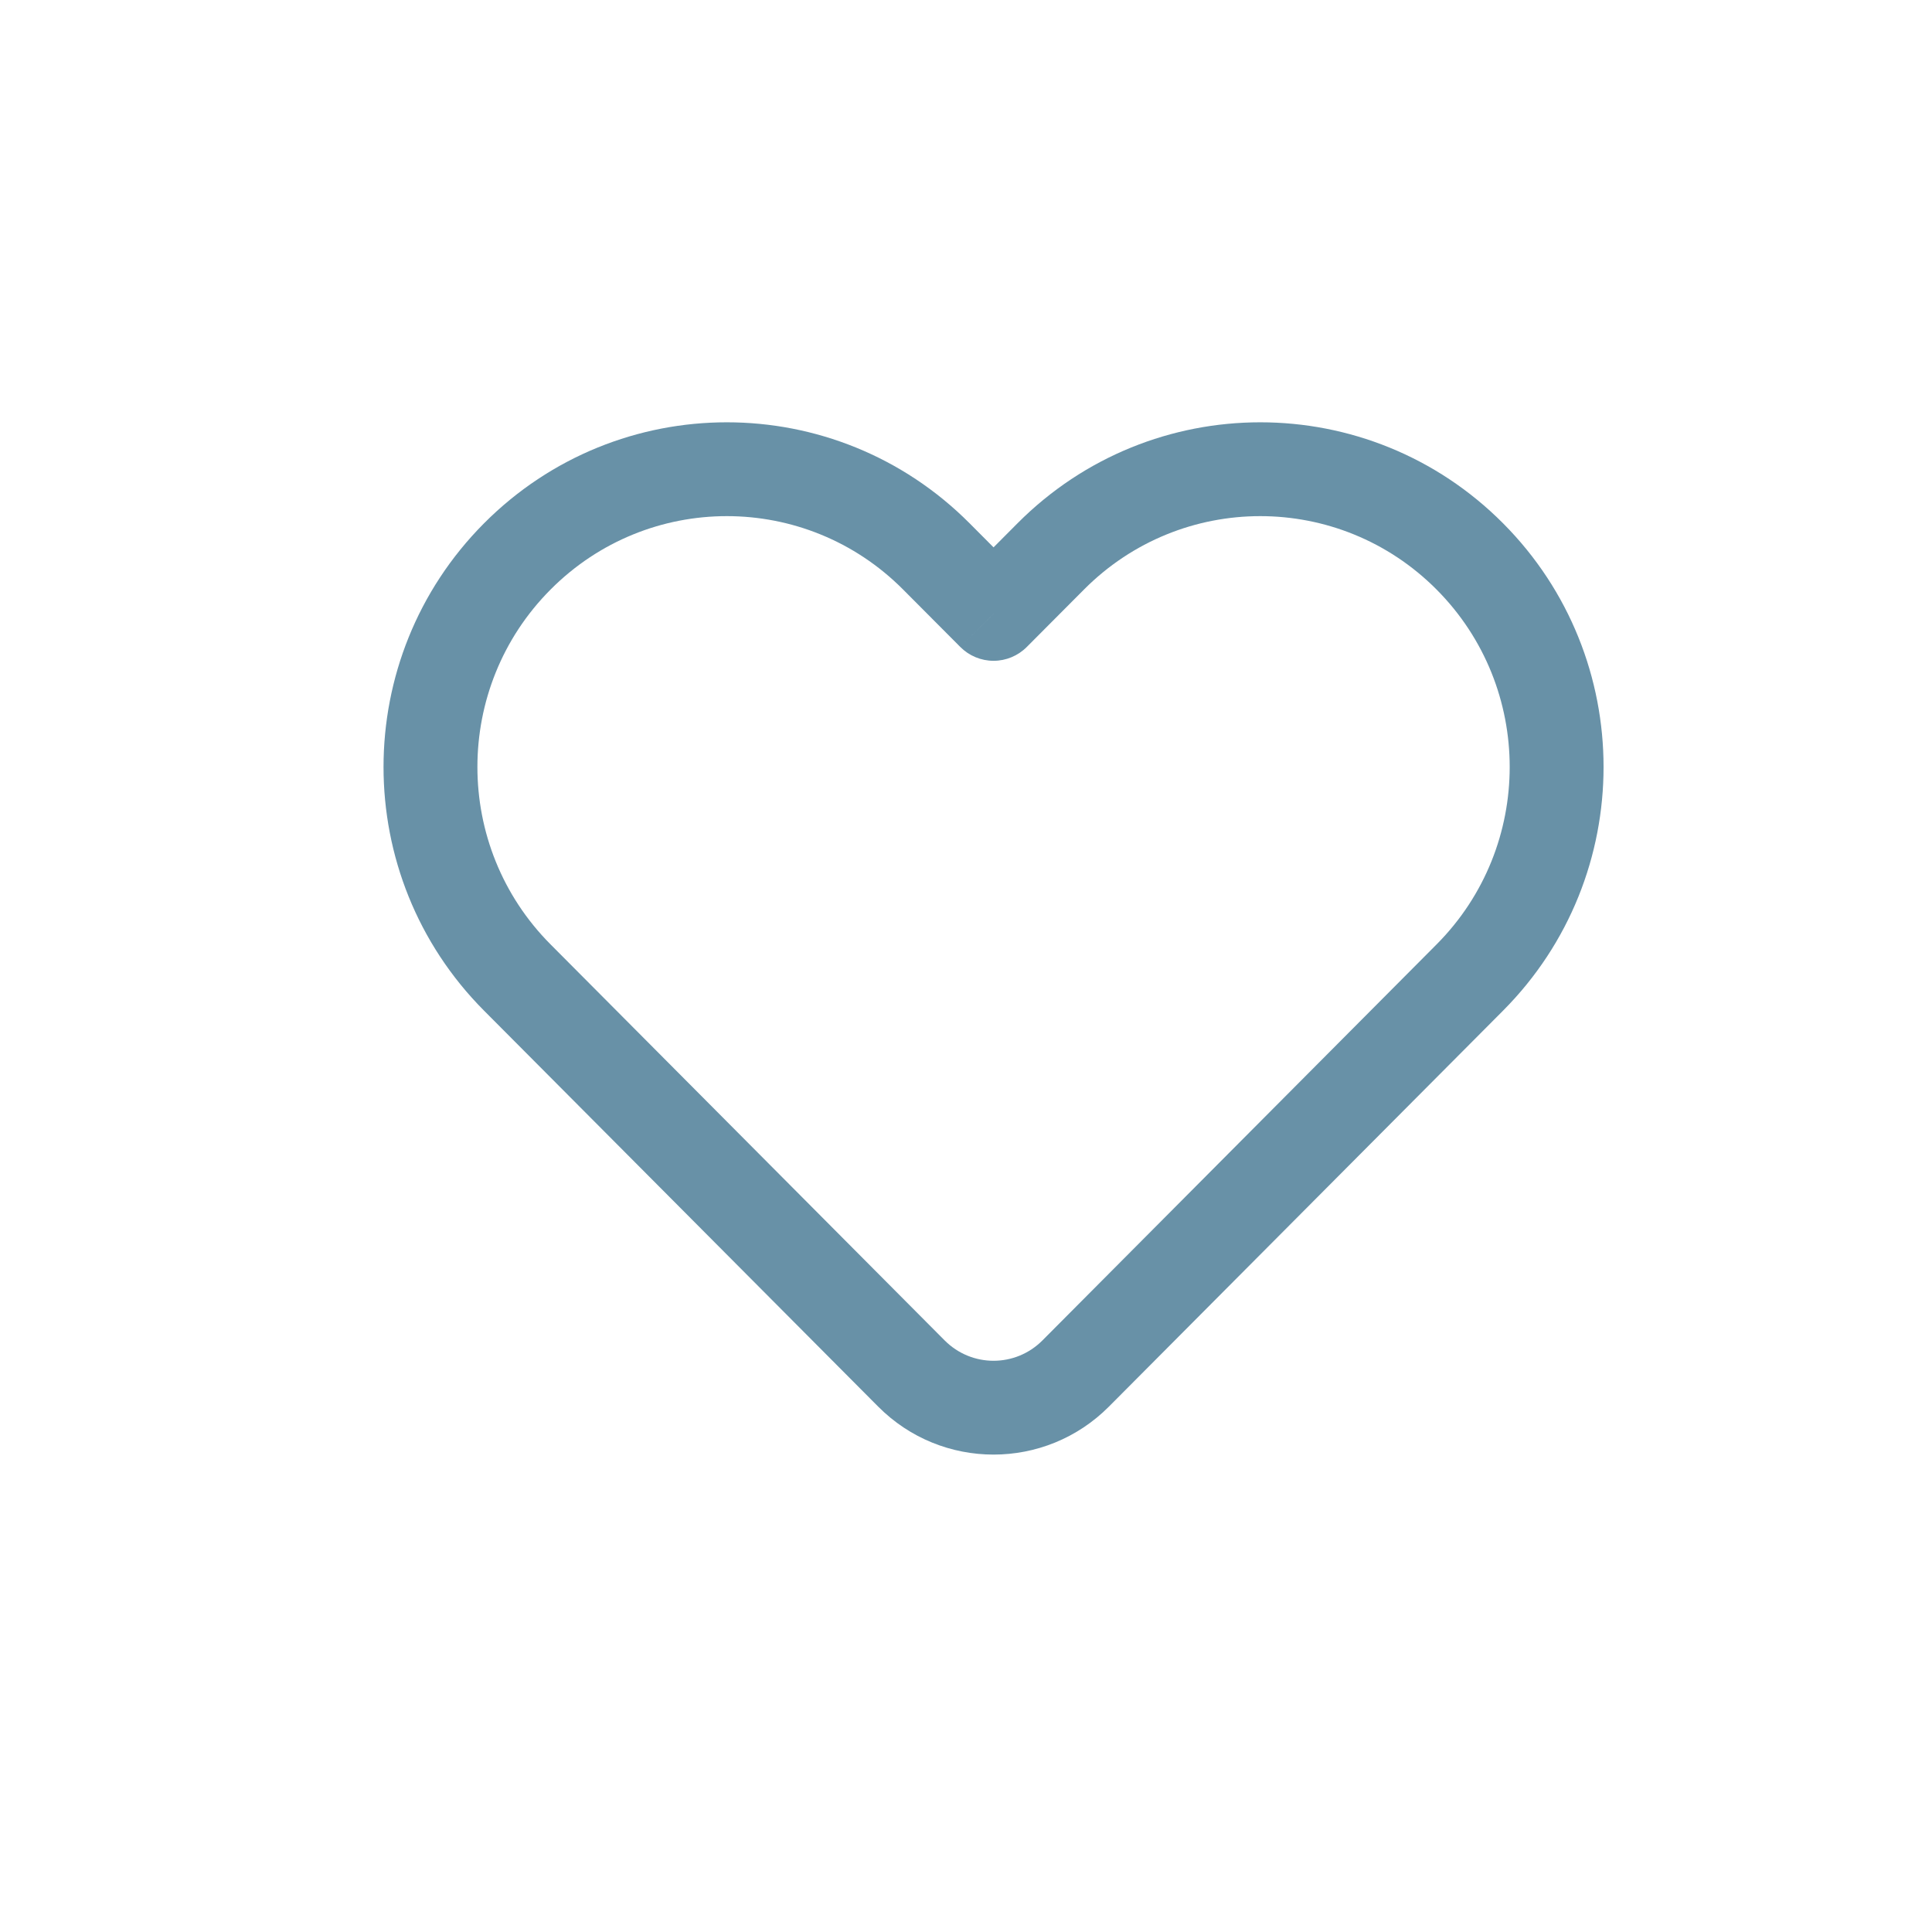 <svg width="33" height="33" viewBox="0 0 33 33" fill="none" xmlns="http://www.w3.org/2000/svg">
<path d="M15.567 23.46L16.135 22.895L15.567 23.46ZM8.836 16.697L8.267 17.262L8.836 16.697ZM18.374 23.46L18.942 24.025L18.374 23.46ZM15.994 9.504L16.562 8.939V8.939L15.994 9.504ZM25.106 16.697L24.538 16.131V16.131L25.106 16.697ZM17.947 9.504L18.515 10.07V10.07L17.947 9.504ZM16.971 10.485L16.402 11.05C16.553 11.202 16.757 11.287 16.971 11.287C17.184 11.287 17.388 11.202 17.539 11.05L16.971 10.485ZM16.135 22.895L9.404 16.131L8.267 17.262L14.999 24.025L16.135 22.895ZM17.806 22.895C17.344 23.359 16.597 23.359 16.135 22.895L14.999 24.025C16.087 25.119 17.854 25.119 18.942 24.025L17.806 22.895ZM9.404 10.07C11.067 8.398 13.763 8.398 15.426 10.07L16.562 8.939C14.272 6.638 10.558 6.638 8.267 8.939L9.404 10.07ZM8.267 8.939C5.979 11.238 5.979 14.963 8.267 17.262L9.404 16.131C7.738 14.458 7.738 11.743 9.404 10.07L8.267 8.939ZM24.538 16.131L17.806 22.895L18.942 24.025L25.674 17.262L24.538 16.131ZM24.538 10.07C26.203 11.743 26.203 14.458 24.538 16.131L25.674 17.262C27.962 14.963 27.962 11.238 25.674 8.939L24.538 10.07ZM18.515 10.07C20.178 8.398 22.874 8.398 24.538 10.07L25.674 8.939C23.384 6.638 19.669 6.638 17.379 8.939L18.515 10.07ZM17.539 11.05L18.515 10.07L17.379 8.939L16.402 9.92L17.539 11.05ZM15.426 10.07L16.402 11.05L17.539 9.92L16.562 8.939L15.426 10.07Z" fill="#6891A7"/>
</svg>
